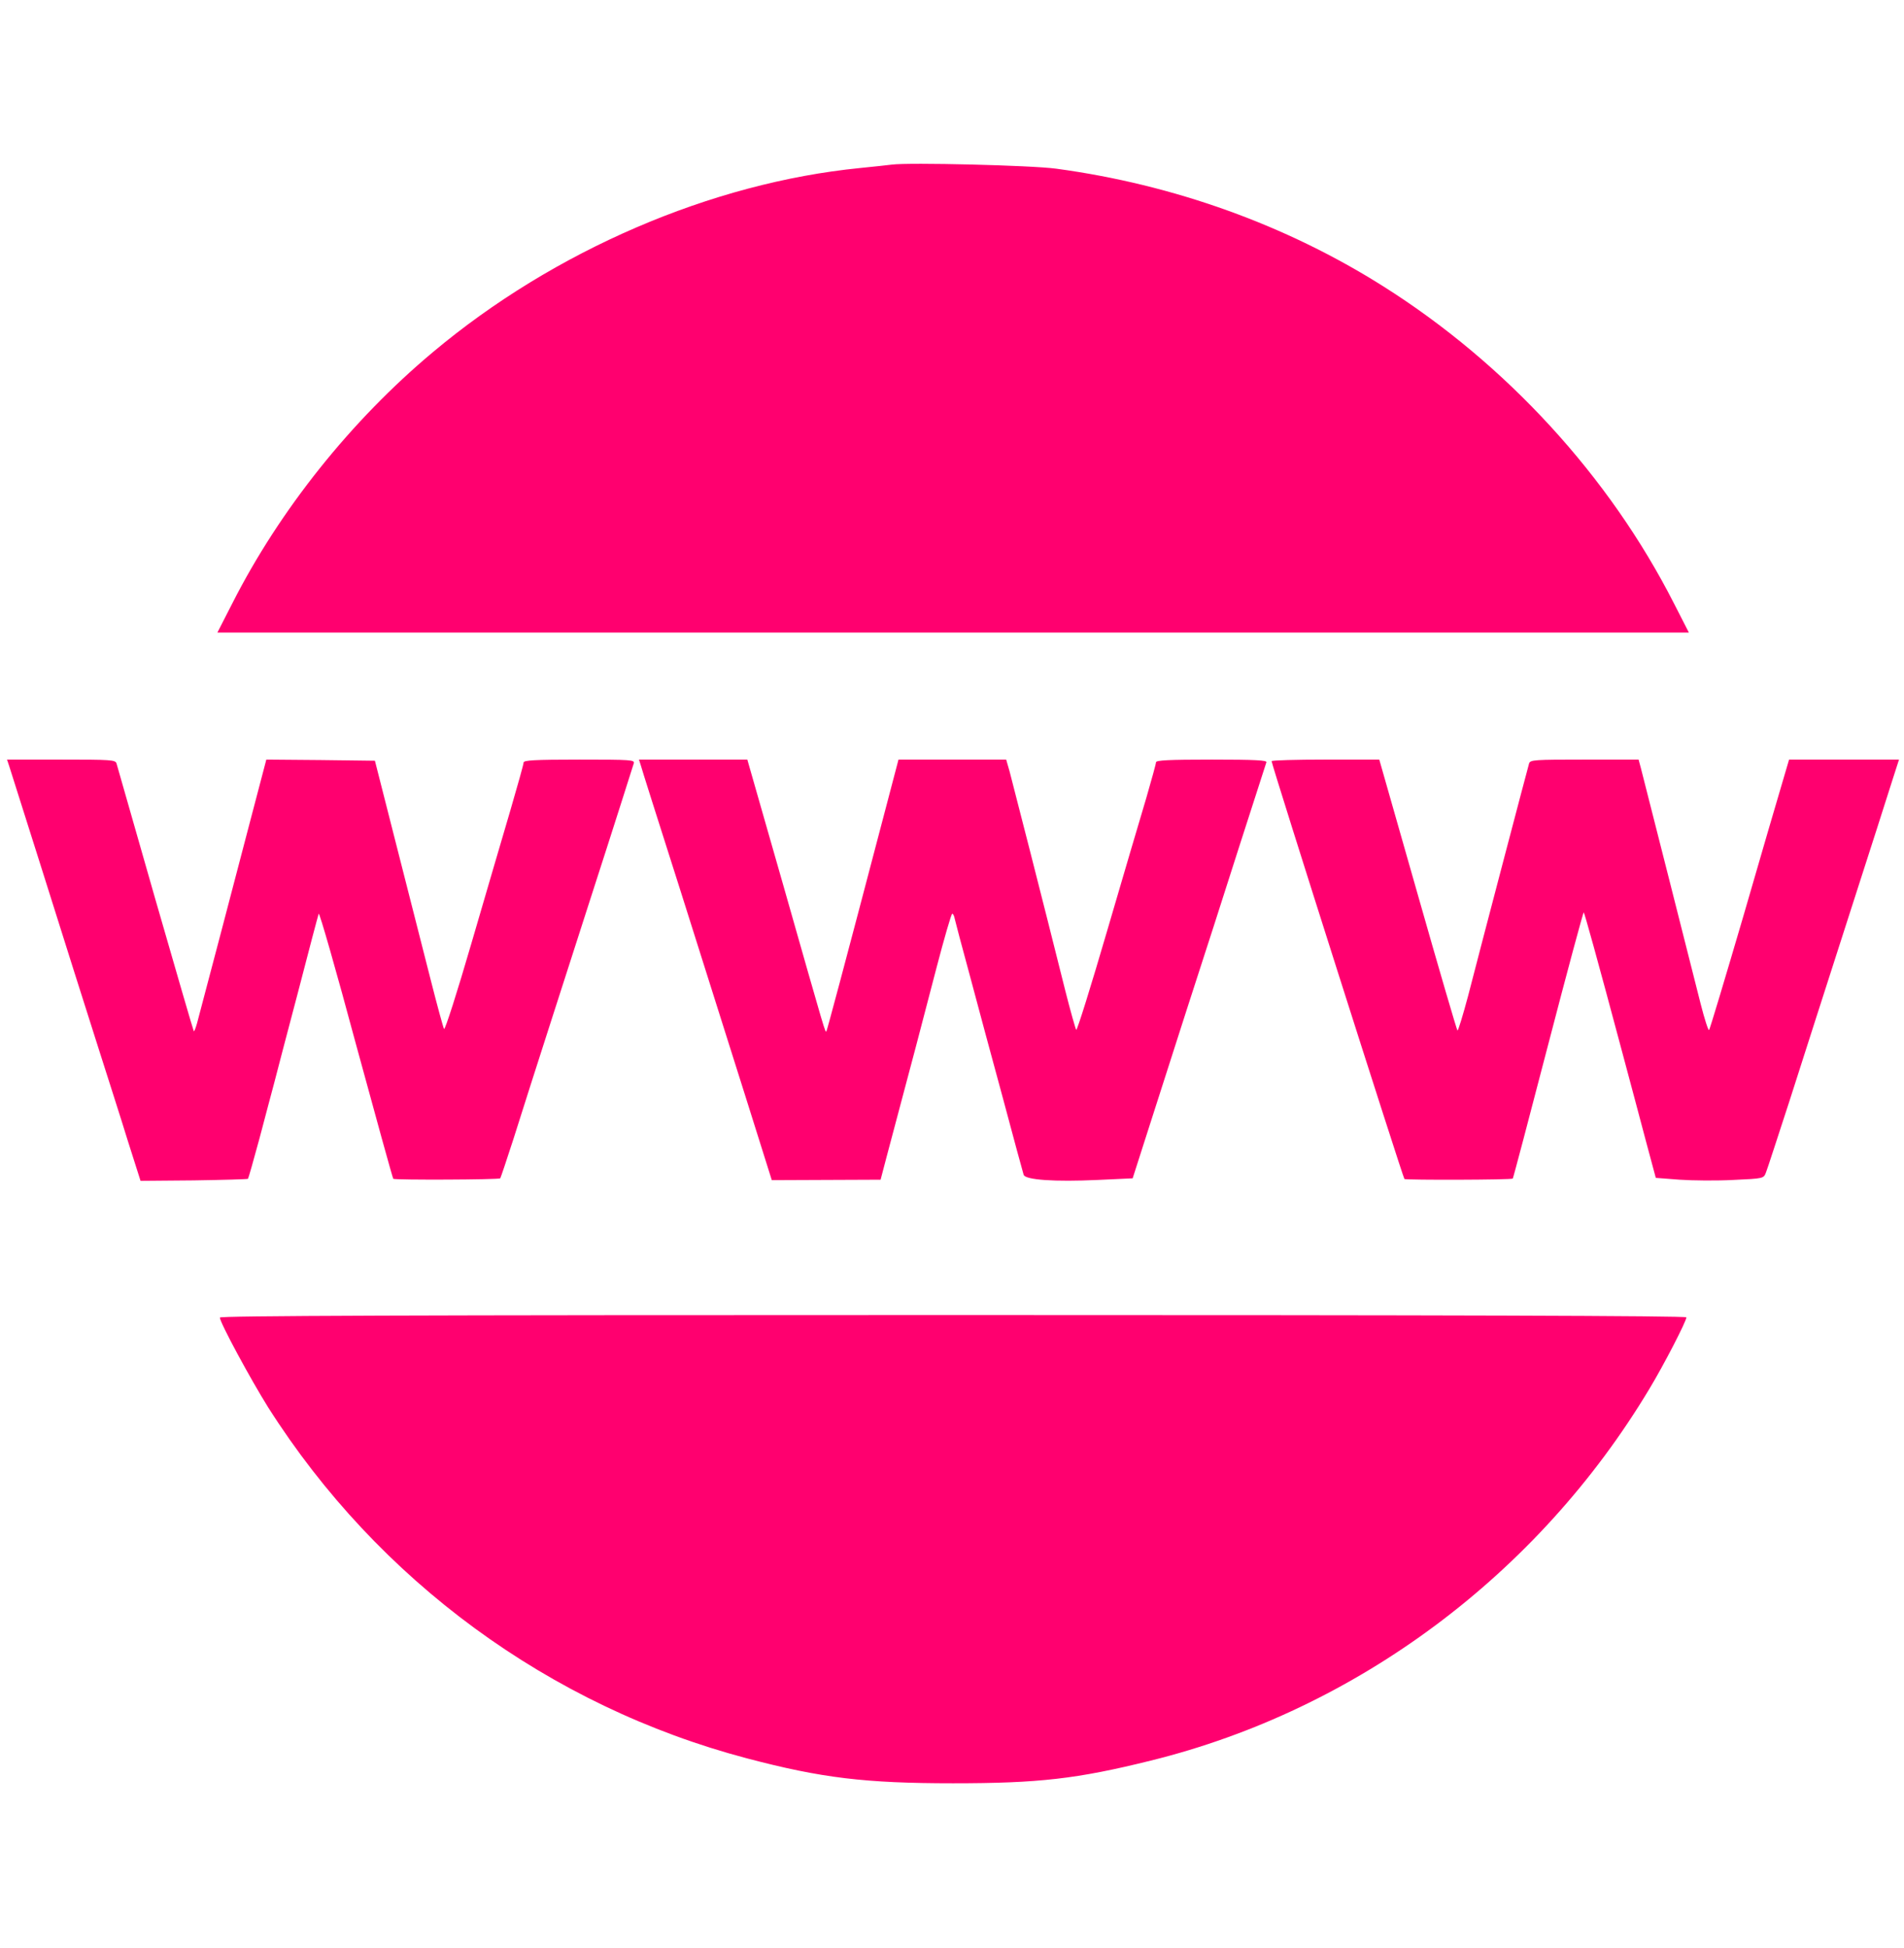 <?xml version="1.0" standalone="no"?>
<!DOCTYPE svg PUBLIC "-//W3C//DTD SVG 20010904//EN"
 "http://www.w3.org/TR/2001/REC-SVG-20010904/DTD/svg10.dtd">
<svg version="1.0" xmlns="http://www.w3.org/2000/svg"
 width="840pt" height="859pt" viewBox="0 0 840 859"
 preserveAspectRatio="xMidYMid meet">

<g transform="translate(0,859) scale(0.1,-0.1)"
fill="#FF006F" stroke="none">
<path d="M3935 7864 c-16 -2 -79 -9 -140 -15 -656 -65 -1351 -364 -1885 -812
-361 -302 -676 -696 -885 -1108 l-66 -129 3246 0 3246 0 -66 129 c-285 560
-740 1056 -1282 1398 -429 271 -925 449 -1443 519 -109 15 -651 28 -725 18z"/>
<path d="M40 5213 c5 -16 65 -206 134 -423 155 -492 171 -542 261 -825 40
-126 99 -309 129 -407 l56 -176 235 2 c129 2 237 5 239 7 2 2 25 83 51 179 25
96 55 207 65 245 10 39 57 219 105 400 47 182 88 337 91 345 3 8 77 -250 164
-574 88 -323 162 -591 165 -595 7 -6 465 -4 472 2 2 3 28 80 58 173 94 298
221 690 325 1014 56 173 124 385 151 470 27 85 52 163 55 173 5 16 -11 17
-240 17 -198 0 -246 -3 -246 -13 0 -8 -27 -103 -59 -213 -32 -109 -110 -374
-172 -587 -62 -213 -116 -382 -120 -375 -4 7 -30 103 -58 213 -28 110 -95 373
-149 585 l-98 385 -240 3 -239 2 -78 -297 c-64 -246 -185 -705 -228 -867 -6
-21 -12 -36 -14 -34 -2 2 -78 264 -170 583 -91 319 -168 588 -171 598 -5 16
-25 17 -244 17 l-239 0 9 -27z"/>
<path d="M2826 5218 c3 -13 82 -261 175 -553 92 -291 221 -699 286 -905 l118
-375 240 1 240 1 26 99 c25 95 67 251 130 489 16 61 57 217 91 348 34 130 65
237 69 237 4 0 9 -10 11 -22 3 -13 32 -124 66 -248 33 -124 99 -369 147 -545
47 -176 88 -327 91 -336 6 -23 136 -32 329 -23 l152 7 58 181 c32 99 113 352
180 561 68 209 174 538 235 730 62 193 115 356 117 363 4 9 -48 12 -241 12
-190 0 -246 -3 -246 -12 0 -7 -20 -78 -43 -158 -24 -80 -102 -344 -173 -587
-71 -243 -132 -439 -136 -435 -3 4 -25 81 -48 172 -97 389 -233 919 -246 968
l-15 52 -238 0 -237 0 -57 -217 c-189 -720 -258 -977 -261 -981 -6 -5 2 -32
-191 646 l-158 552 -239 0 -239 0 7 -22z"/>
<path d="M5610 5233 c0 -16 579 -1836 586 -1843 6 -5 474 -4 478 2 2 2 72 267
156 590 84 323 155 586 157 584 4 -4 59 -202 167 -606 36 -135 85 -317 108
-405 l43 -160 105 -8 c58 -4 165 -5 238 -1 132 6 133 6 143 33 6 14 52 157
104 316 51 160 168 524 260 810 92 286 180 559 195 608 l28 87 -242 0 -243 0
-30 -102 c-17 -57 -95 -323 -173 -593 -79 -269 -146 -493 -150 -498 -3 -4 -20
48 -37 115 -31 124 -246 971 -264 1041 l-10 37 -239 0 c-219 0 -239 -1 -244
-17 -6 -20 -208 -788 -269 -1025 -23 -86 -44 -155 -47 -153 -3 2 -82 272 -175
599 l-170 596 -237 0 c-131 0 -238 -3 -238 -7z"/>
<path d="M970 2779 c0 -22 136 -273 213 -396 485 -764 1241 -1318 2112 -1548
330 -87 523 -110 910 -110 377 0 546 19 872 100 908 224 1709 821 2200 1640
64 106 163 298 163 315 0 7 -1047 10 -3235 10 -2430 0 -3235 -3 -3235 -11z"/>
</g>
</svg>
